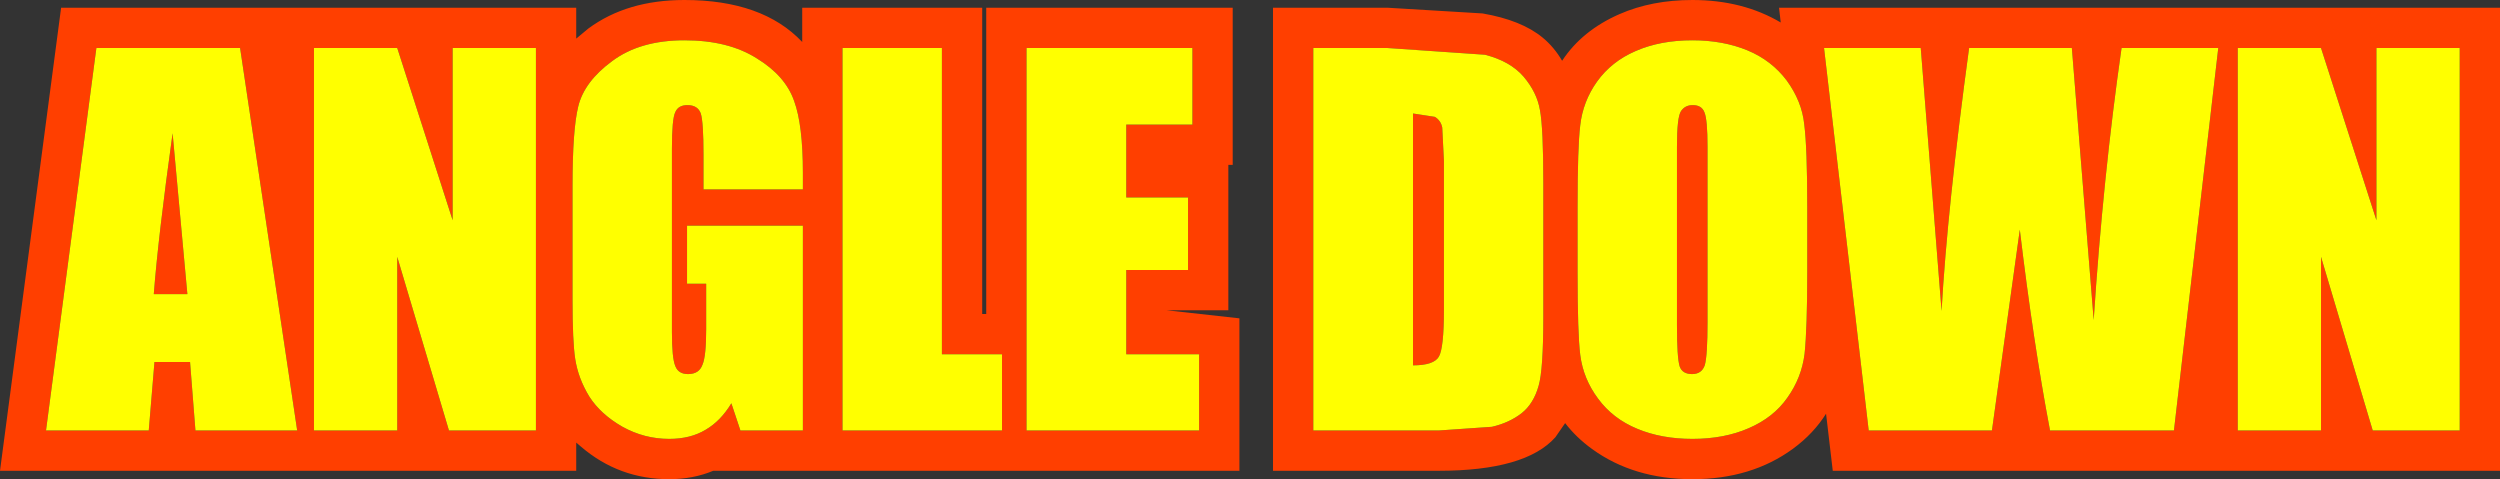 <?xml version="1.0" encoding="UTF-8" standalone="no"?>
<svg xmlns:ffdec="https://www.free-decompiler.com/flash" xmlns:xlink="http://www.w3.org/1999/xlink" ffdec:objectType="shape" height="71.35px" width="372.25px" xmlns="http://www.w3.org/2000/svg">
  <rect width="100%" height="100%" fill="#333333" stroke="none"/>
  <g transform="matrix(1.0, 0.0, 0.0, 1.0, 186.1, 35.7)">
    <path d="M20.5 -34.55 L34.65 -33.7 Q40.45 -32.7 43.6 -30.1 45.3 -28.7 46.5 -26.65 49.45 -31.15 55.05 -33.6 59.85 -35.7 65.9 -35.7 73.4 -35.7 79.05 -32.35 L78.8 -34.55 186.15 -34.55 186.15 34.4 86.8 34.4 85.8 25.9 Q83.95 28.85 80.9 31.1 74.7 35.65 65.9 35.65 57.15 35.65 50.95 31.15 48.6 29.45 46.95 27.3 L45.5 29.4 Q41.05 34.4 28.1 34.4 L3.45 34.4 3.45 -34.55 20.5 -34.55 M-84.2 -29.7 Q-90.8 -29.7 -94.95 -26.6 -99.1 -23.55 -100.0 -19.85 -100.85 -16.4 -100.85 -8.0 L-100.85 8.95 Q-100.85 15.15 -100.45 17.75 -100.0 20.65 -98.35 23.35 -96.65 26.0 -93.4 27.85 -90.15 29.65 -86.45 29.65 -83.3 29.65 -81.05 28.3 -78.8 27.0 -77.2 24.35 L-75.85 28.4 -66.55 28.4 -66.55 -2.1 -83.8 -2.1 -83.8 6.55 -80.95 6.55 -80.95 13.3 Q-80.95 17.35 -81.5 18.6 -82.0 20.0 -83.65 20.0 -85.1 20.0 -85.55 18.8 -86.05 17.6 -86.05 13.75 L-86.05 -13.55 Q-86.05 -18.0 -85.55 -19.0 -85.1 -20.05 -83.75 -20.05 -82.2 -20.05 -81.75 -18.8 -81.35 -17.5 -81.35 -12.7 L-81.35 -7.5 -66.55 -7.5 -66.55 -9.95 Q-66.55 -17.1 -67.85 -20.65 -69.15 -24.4 -73.4 -27.0 -77.65 -29.7 -84.2 -29.7 M-126.95 -28.55 L-139.35 -28.55 -139.35 28.4 -126.95 28.4 -126.95 2.55 -119.25 28.4 -106.3 28.4 -106.3 -28.55 -118.7 -28.55 -118.7 -2.9 -126.95 -28.55 M159.5 -28.55 L147.1 -28.55 147.1 28.4 159.5 28.4 159.5 2.55 167.2 28.4 180.15 28.4 180.15 -28.55 167.75 -28.55 167.75 -2.9 159.5 -28.55 M99.9 -28.55 L85.5 -28.55 92.15 28.4 110.5 28.4 114.65 -1.5 Q116.65 15.25 119.15 28.4 L137.6 28.4 144.2 -28.55 129.8 -28.55 Q127.05 -9.4 125.65 11.95 L122.4 -28.55 107.1 -28.55 Q103.85 -4.65 103.0 10.6 L99.9 -28.55 M63.6 -13.85 Q63.6 -18.25 64.2 -19.15 64.8 -20.05 65.95 -20.05 67.3 -20.05 67.7 -18.95 68.15 -17.85 68.15 -13.85 L68.15 12.3 Q68.15 17.2 67.75 18.65 67.3 20.0 65.85 20.0 64.4 20.0 64.0 18.85 63.6 17.55 63.6 12.7 L63.6 -13.85 M74.1 -28.2 Q70.45 -29.7 65.9 -29.7 61.1 -29.7 57.45 -28.1 53.85 -26.55 51.7 -23.55 49.6 -20.6 49.2 -17.05 48.8 -13.85 48.8 -4.9 L48.8 4.85 Q48.8 14.0 49.2 17.15 49.65 20.7 51.85 23.65 54.05 26.65 57.7 28.15 61.3 29.65 65.9 29.65 70.65 29.65 74.3 28.05 78.0 26.45 80.05 23.5 82.15 20.55 82.6 17.0 83.0 13.15 83.0 4.85 L83.0 -4.9 Q83.0 -13.7 82.55 -17.2 82.2 -20.6 79.95 -23.7 77.7 -26.7 74.1 -28.2 M27.55 -18.3 Q28.45 -17.75 28.65 -16.7 L28.9 -11.75 28.9 10.4 Q28.9 16.1 28.15 17.4 27.4 18.7 24.3 18.7 L24.3 -18.8 27.55 -18.3 M20.5 -28.55 L9.45 -28.55 9.45 28.4 28.1 28.4 36.05 27.85 Q38.65 27.25 40.5 25.8 42.25 24.4 43.0 21.75 43.7 19.35 43.7 11.5 L43.7 -8.45 Q43.7 -16.65 43.2 -19.3 42.75 -21.95 40.75 -24.3 38.75 -26.6 35.0 -27.55 L20.5 -28.55 M-98.5 -31.45 Q-92.75 -35.7 -84.2 -35.7 -72.55 -35.7 -66.65 -29.45 L-66.65 -34.55 -39.85 -34.55 -39.85 11.05 -39.25 11.05 -39.25 -34.55 -2.55 -34.55 -2.55 -11.15 -3.2 -11.15 -3.2 10.5 -12.4 10.5 -1.55 11.7 -1.55 34.4 -79.9 34.4 Q-82.9 35.65 -86.45 35.65 -93.95 35.65 -99.6 30.8 L-100.3 30.2 -100.3 34.4 -186.1 34.4 -177.0 -34.55 -100.3 -34.55 -100.3 -29.95 -98.5 -31.45 M-158.2 8.1 L-163.2 8.1 Q-162.55 -0.4 -160.4 -15.85 L-158.2 8.1 M-150.35 -28.55 L-171.75 -28.55 -179.25 28.4 -163.95 28.4 -163.1 18.2 -157.8 18.2 -157.0 28.4 -141.85 28.4 -150.35 -28.55 M-8.55 -28.55 L-33.25 -28.55 -33.25 28.4 -7.55 28.4 -7.55 17.05 -18.4 17.05 -18.4 4.5 -9.2 4.5 -9.2 -6.3 -18.4 -6.3 -18.4 -17.15 -8.55 -17.15 -8.55 -28.55 M-45.85 -28.55 L-60.65 -28.55 -60.65 28.4 -36.9 28.4 -36.9 17.05 -45.85 17.05 -45.85 -28.55" fill="#ff3f00" fill-rule="evenodd" stroke="none"/>
    <path d="M20.5 -28.55 L35.0 -27.55 Q38.75 -26.6 40.75 -24.3 42.75 -21.95 43.2 -19.3 43.7 -16.65 43.7 -8.45 L43.7 11.5 Q43.7 19.35 43.0 21.75 42.25 24.4 40.5 25.8 38.65 27.25 36.05 27.85 L28.1 28.4 9.45 28.4 9.45 -28.55 20.5 -28.55 M27.55 -18.3 L24.3 -18.8 24.3 18.7 Q27.4 18.7 28.15 17.4 28.9 16.1 28.9 10.4 L28.9 -11.75 28.65 -16.7 Q28.45 -17.75 27.55 -18.3 M74.1 -28.2 Q77.7 -26.7 79.95 -23.7 82.2 -20.6 82.55 -17.2 83.0 -13.7 83.0 -4.9 L83.0 4.85 Q83.0 13.15 82.6 17.0 82.15 20.55 80.05 23.5 78.0 26.45 74.3 28.05 70.65 29.65 65.9 29.65 61.3 29.65 57.7 28.15 54.05 26.65 51.85 23.65 49.65 20.7 49.2 17.15 48.8 14.0 48.8 4.85 L48.8 -4.9 Q48.8 -13.85 49.2 -17.05 49.6 -20.6 51.7 -23.55 53.85 -26.55 57.45 -28.1 61.1 -29.7 65.9 -29.7 70.45 -29.7 74.1 -28.2 M63.6 -13.85 L63.6 12.7 Q63.6 17.55 64.0 18.85 64.4 20.0 65.85 20.0 67.3 20.0 67.75 18.65 68.15 17.2 68.15 12.3 L68.15 -13.85 Q68.15 -17.85 67.7 -18.95 67.3 -20.05 65.95 -20.05 64.8 -20.05 64.2 -19.15 63.6 -18.25 63.6 -13.85 M99.9 -28.55 L103.0 10.6 Q103.85 -4.65 107.1 -28.55 L122.4 -28.55 125.65 11.95 Q127.05 -9.4 129.8 -28.55 L144.2 -28.55 137.6 28.4 119.15 28.4 Q116.65 15.25 114.65 -1.5 L110.5 28.4 92.15 28.4 85.5 -28.55 99.9 -28.55 M159.5 -28.55 L167.75 -2.9 167.75 -28.55 180.15 -28.55 180.15 28.4 167.2 28.4 159.5 2.55 159.5 28.4 147.1 28.4 147.1 -28.55 159.5 -28.55 M-126.95 -28.55 L-118.7 -2.9 -118.7 -28.55 -106.3 -28.55 -106.3 28.4 -119.25 28.4 -126.95 2.55 -126.95 28.4 -139.35 28.4 -139.35 -28.55 -126.95 -28.55 M-84.2 -29.7 Q-77.65 -29.7 -73.4 -27.0 -69.15 -24.4 -67.85 -20.65 -66.55 -17.1 -66.55 -9.95 L-66.55 -7.5 -81.35 -7.5 -81.35 -12.7 Q-81.35 -17.5 -81.75 -18.8 -82.2 -20.05 -83.75 -20.05 -85.1 -20.05 -85.55 -19.0 -86.05 -18.0 -86.05 -13.55 L-86.05 13.75 Q-86.05 17.6 -85.55 18.8 -85.1 20.0 -83.65 20.0 -82.0 20.0 -81.5 18.6 -80.95 17.35 -80.95 13.3 L-80.95 6.55 -83.8 6.55 -83.8 -2.1 -66.55 -2.1 -66.55 28.4 -75.85 28.4 -77.2 24.35 Q-78.8 27.0 -81.05 28.3 -83.3 29.65 -86.45 29.65 -90.15 29.65 -93.4 27.85 -96.65 26.0 -98.35 23.35 -100.0 20.65 -100.45 17.75 -100.85 15.15 -100.85 8.95 L-100.85 -8.0 Q-100.85 -16.4 -100.0 -19.85 -99.1 -23.55 -94.95 -26.6 -90.8 -29.7 -84.2 -29.7 M-45.85 -28.55 L-45.85 17.05 -36.9 17.05 -36.9 28.4 -60.65 28.4 -60.65 -28.55 -45.85 -28.55 M-8.55 -28.55 L-8.55 -17.15 -18.4 -17.15 -18.4 -6.3 -9.2 -6.3 -9.2 4.5 -18.4 4.5 -18.4 17.05 -7.55 17.05 -7.55 28.4 -33.25 28.4 -33.25 -28.55 -8.55 -28.55 M-150.35 -28.55 L-141.85 28.4 -157.0 28.4 -157.8 18.2 -163.1 18.2 -163.95 28.4 -179.25 28.4 -171.75 -28.55 -150.35 -28.55 M-158.2 8.1 L-160.4 -15.85 Q-162.55 -0.4 -163.2 8.1 L-158.2 8.1" fill="#ffff00" fill-rule="evenodd" stroke="none"/>
  </g>
</svg>
